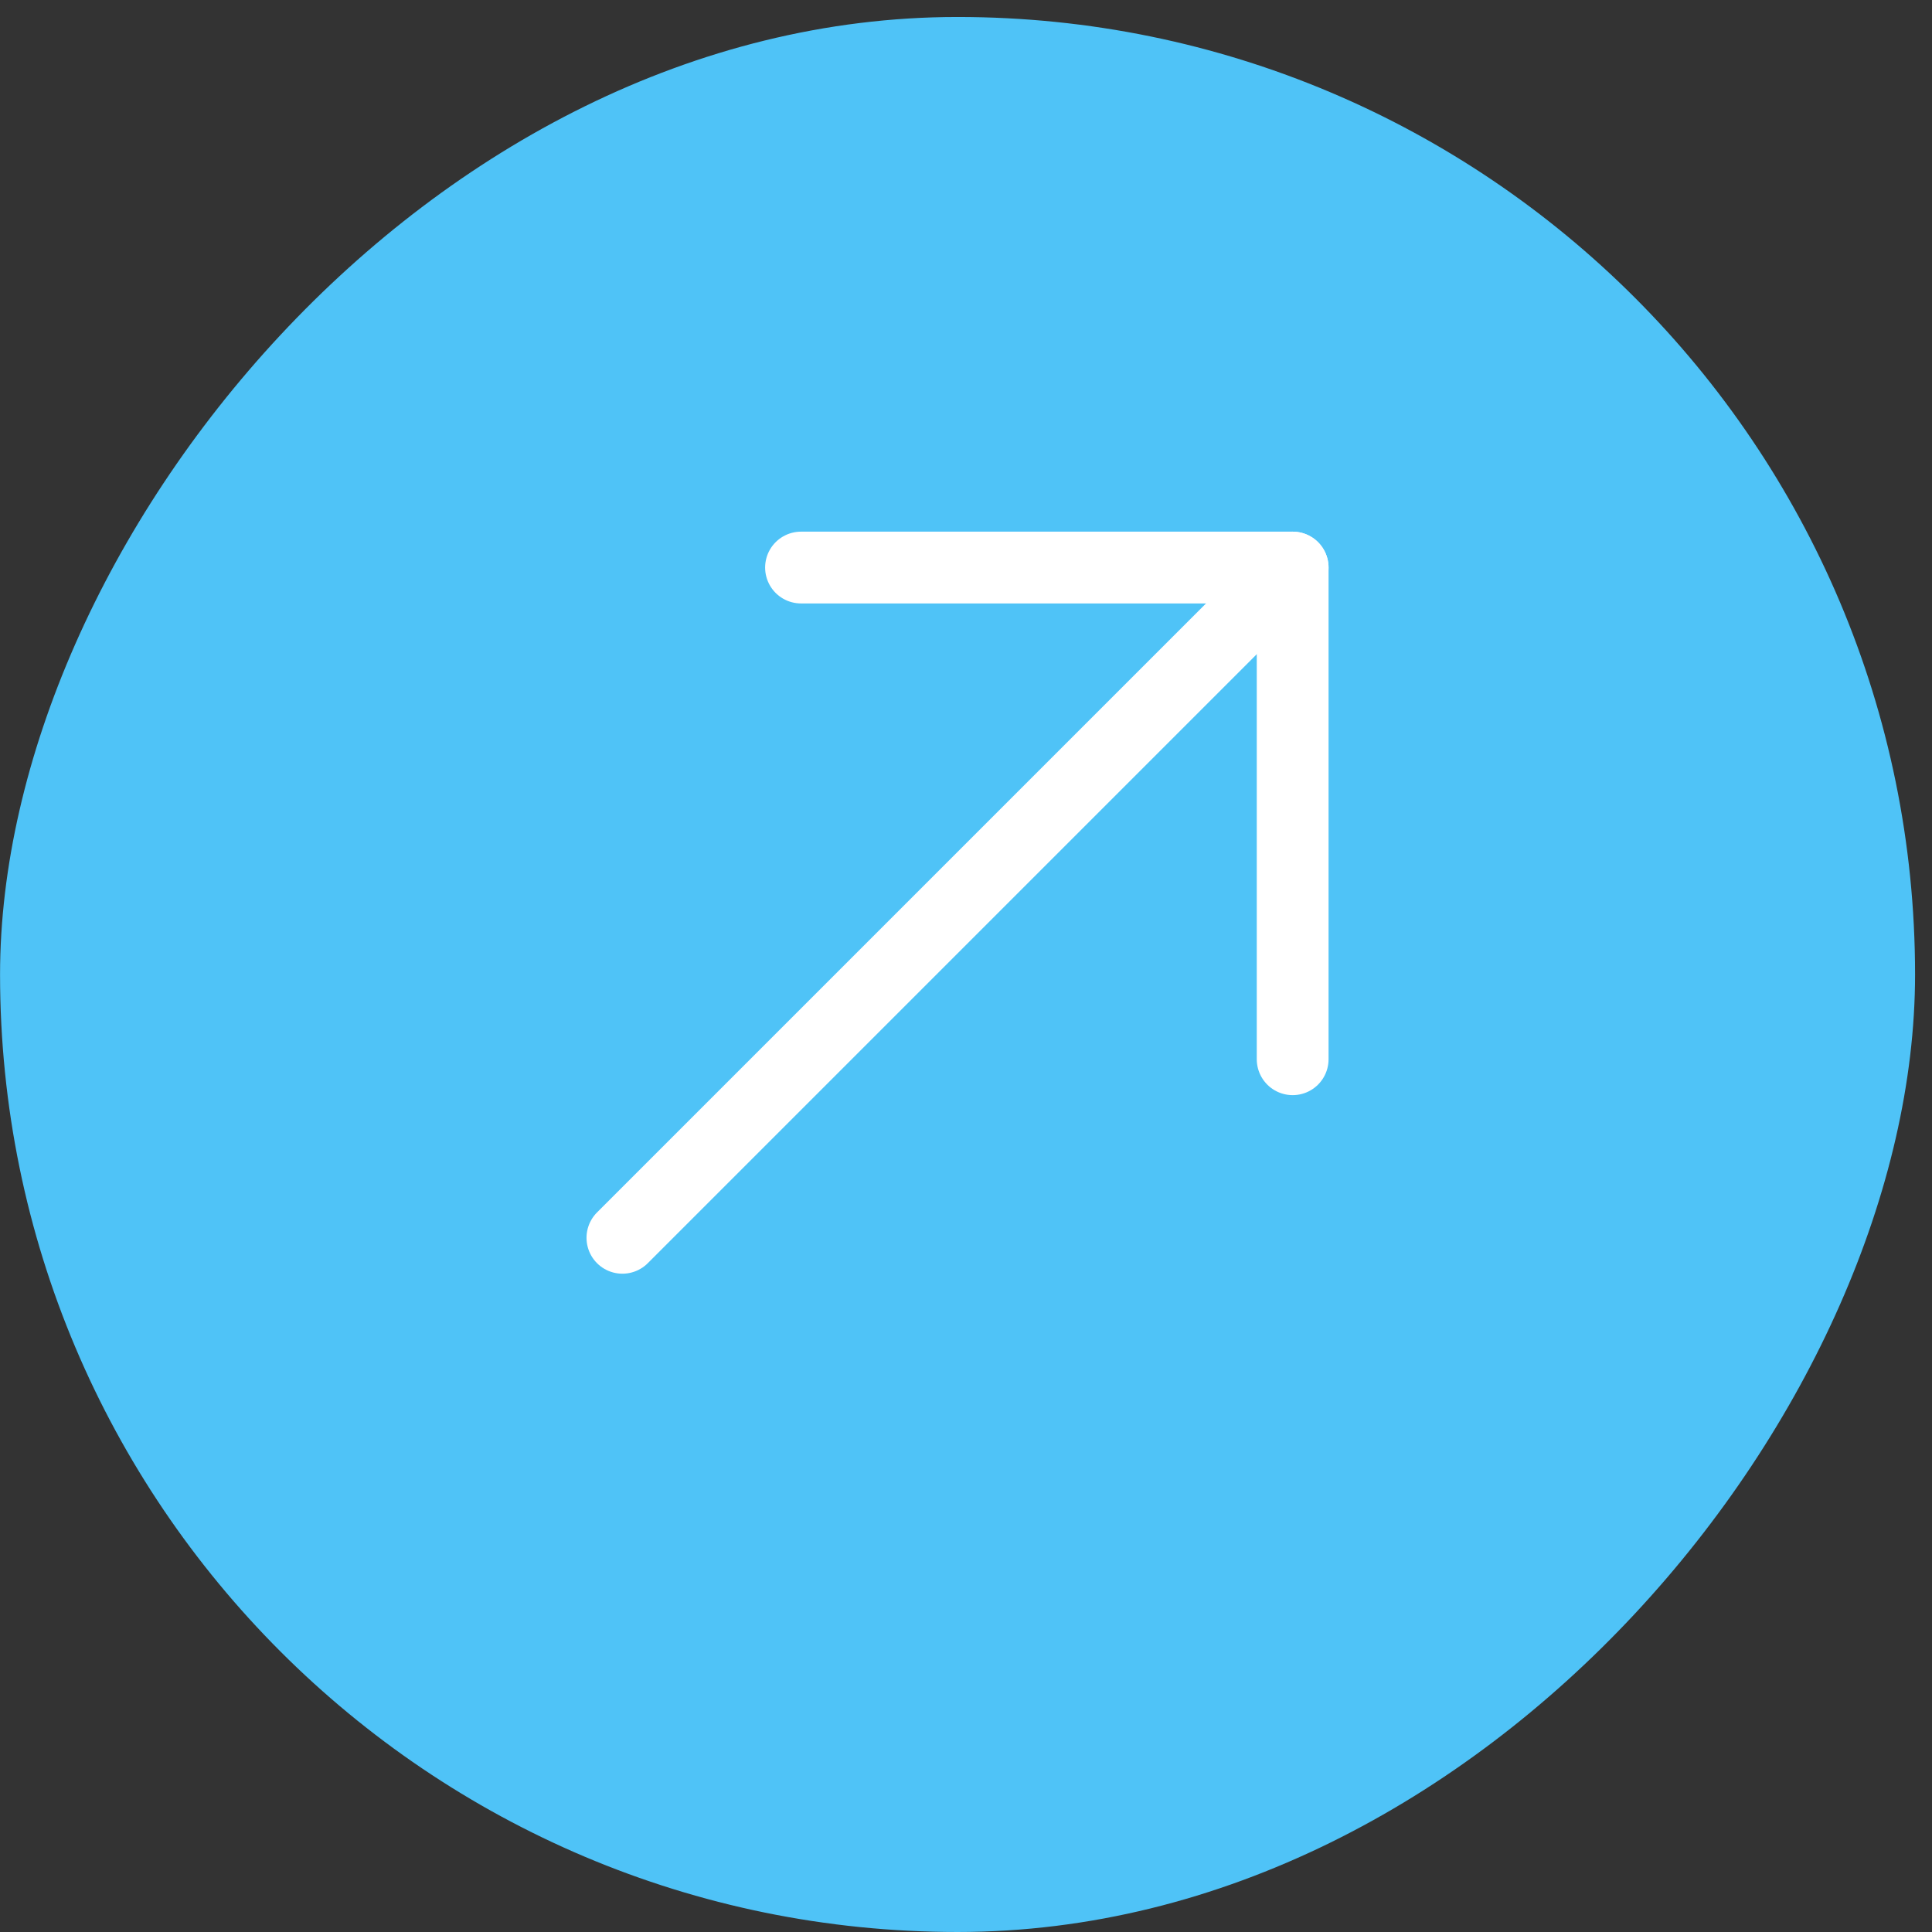 <svg width="38" height="38" viewBox="0 0 38 38" fill="none" xmlns="http://www.w3.org/2000/svg">
<rect x="0" y="0" width="38" height="38" fill="#333333" stroke="none"/>
<rect width="37.666" height="37.666" rx="18.833" transform="matrix(-1 0 0 1 37.667 0.334)" fill="#4FC3F7"/>
<path d="M25.425 11.163L12.242 24.346" stroke="white" stroke-width="1.412" stroke-miterlimit="10" stroke-linecap="round" stroke-linejoin="round"/>
<path d="M25.425 20.834V11.163H15.755" stroke="white" stroke-width="1.412" stroke-miterlimit="10" stroke-linecap="round" stroke-linejoin="round"/>
</svg>
